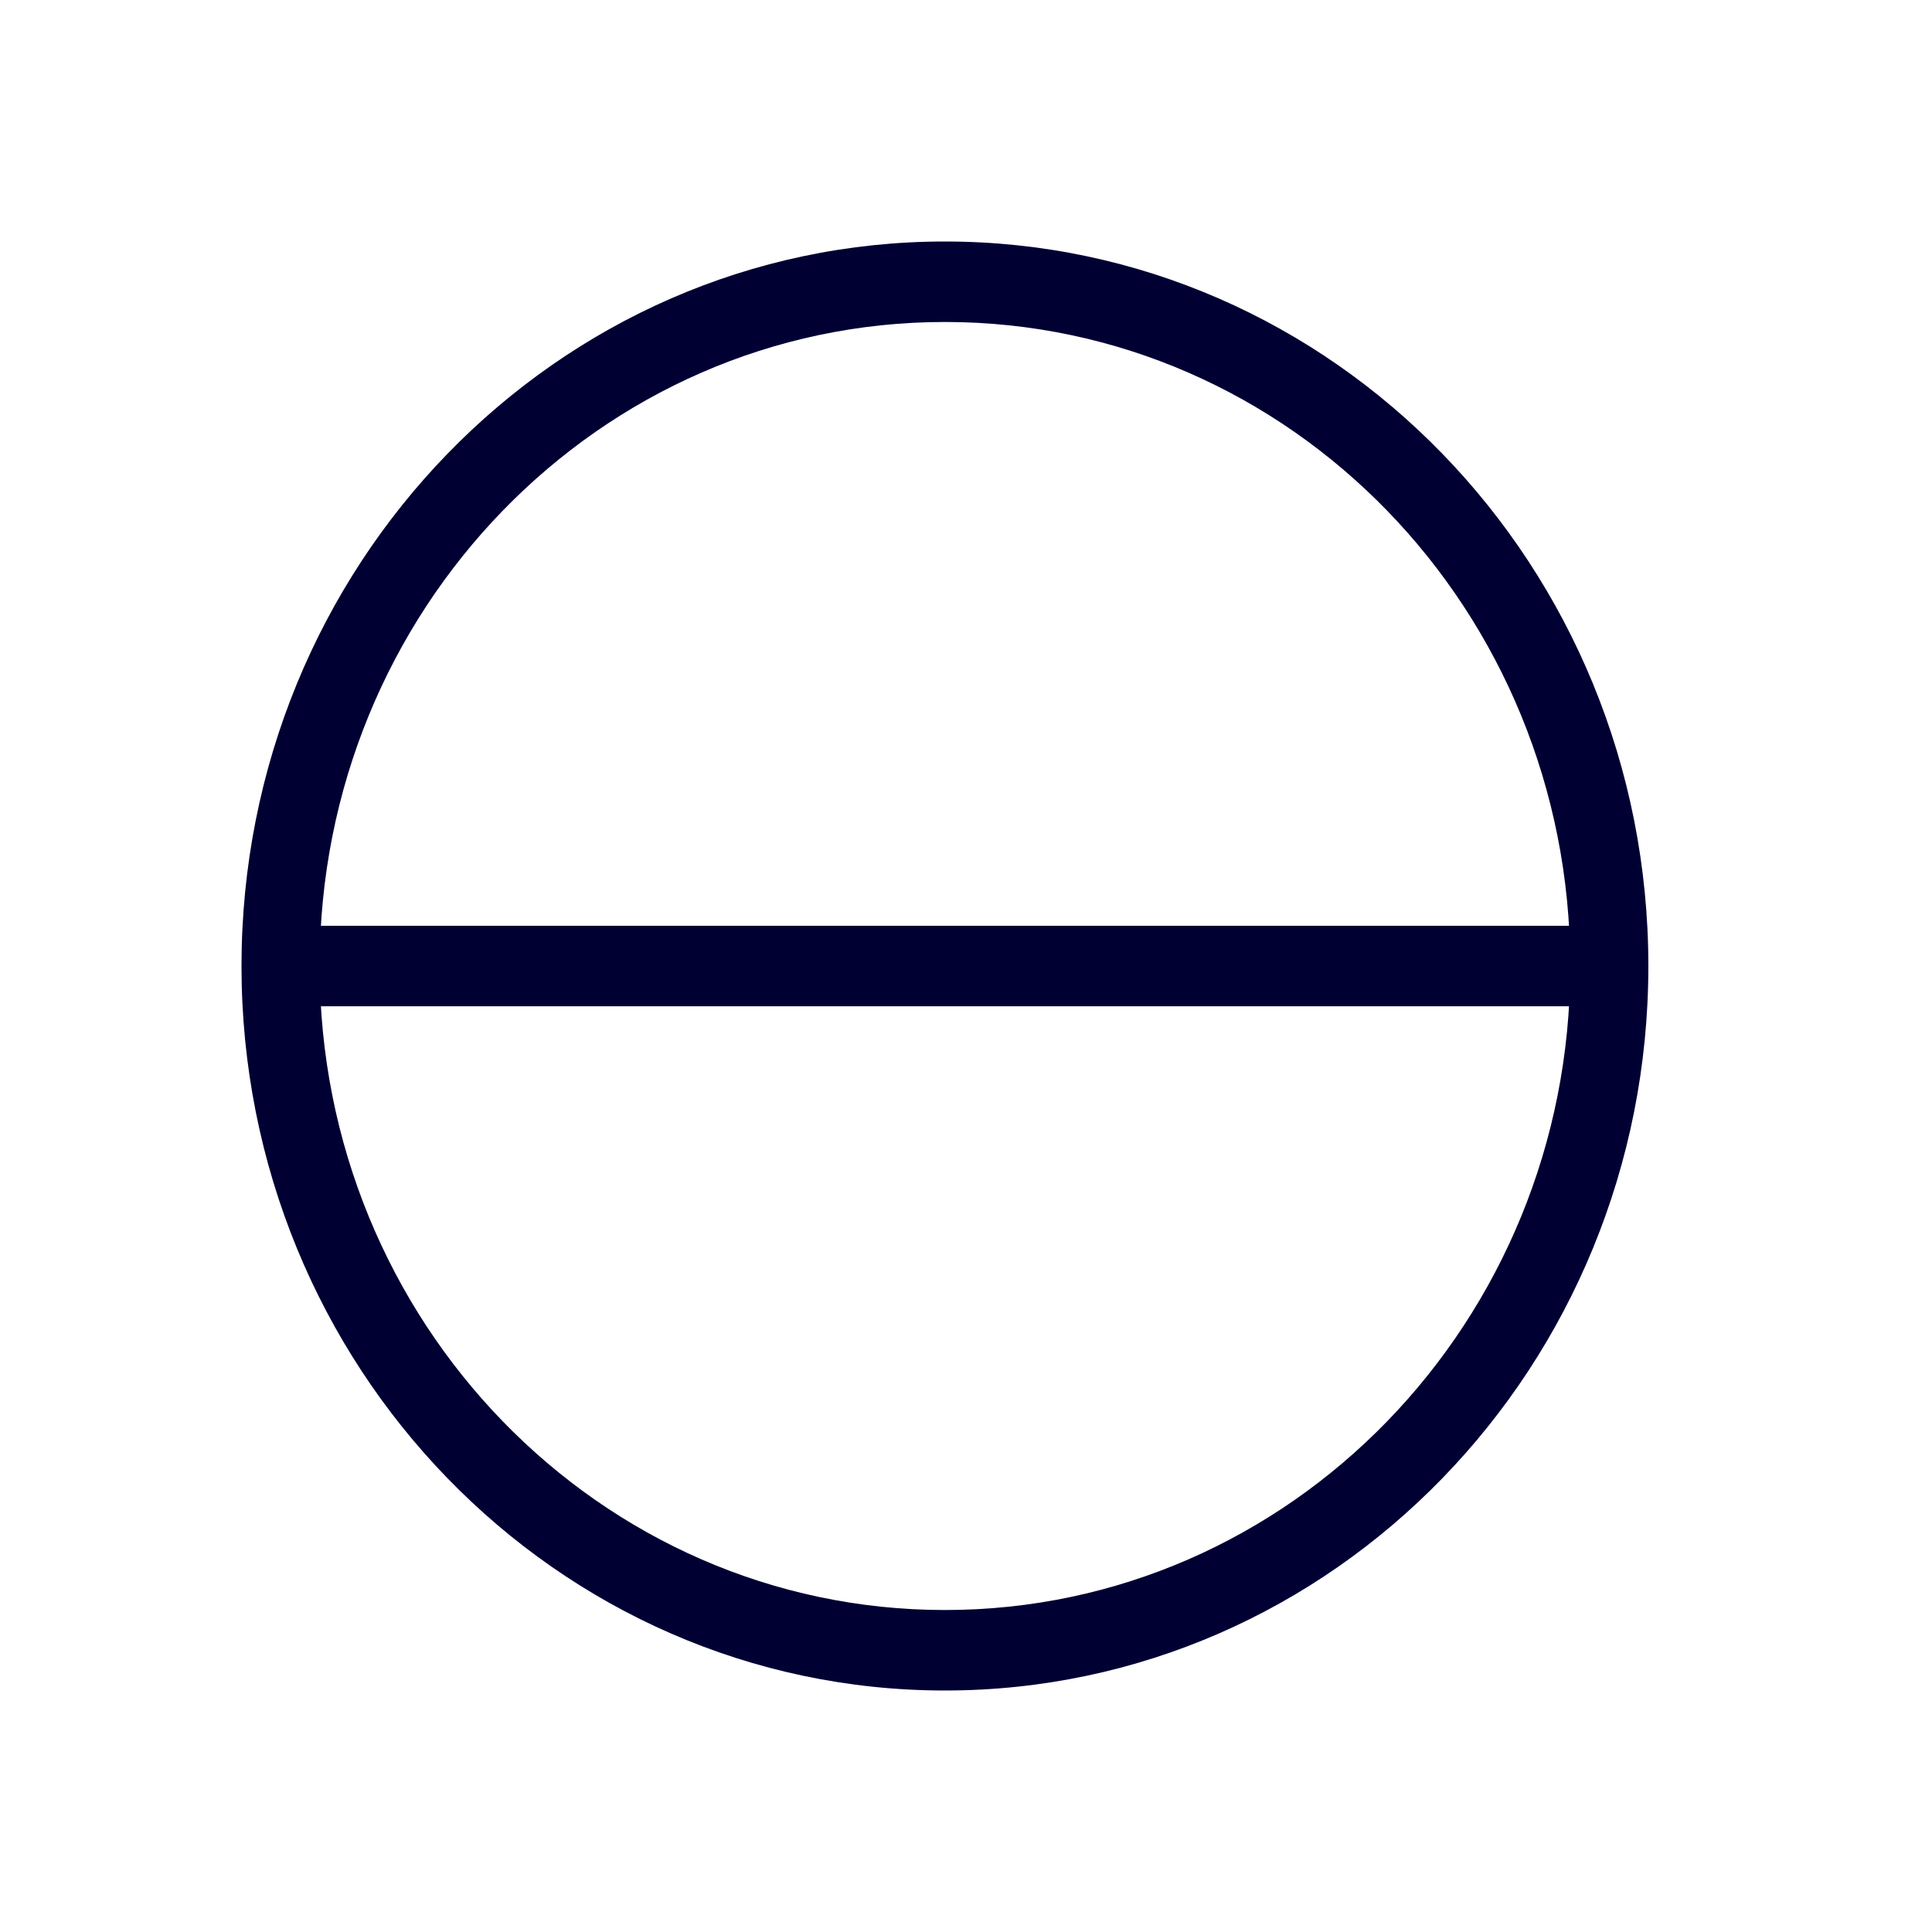 <svg width="32" height="32" viewBox="0 0 32 32" fill="none" xmlns="http://www.w3.org/2000/svg">
<path fill-rule="evenodd" clip-rule="evenodd" d="M15.651 5.333C9.931 5.333 5.295 10.109 5.295 16C5.295 21.891 9.931 26.667 15.651 26.667C21.371 26.667 26.008 21.891 26.008 16C26.008 10.109 21.371 5.333 15.651 5.333ZM4 16C4 9.373 9.216 4 15.651 4C22.086 4 27.302 9.373 27.302 16C27.302 22.627 22.086 28 15.651 28C9.216 28 4 22.627 4 16Z" fill="#000033"/>
<path fill-rule="evenodd" clip-rule="evenodd" d="M4.646 15.334H26.654V16.667H4.646V15.334Z" fill="#000033"/>
</svg>
